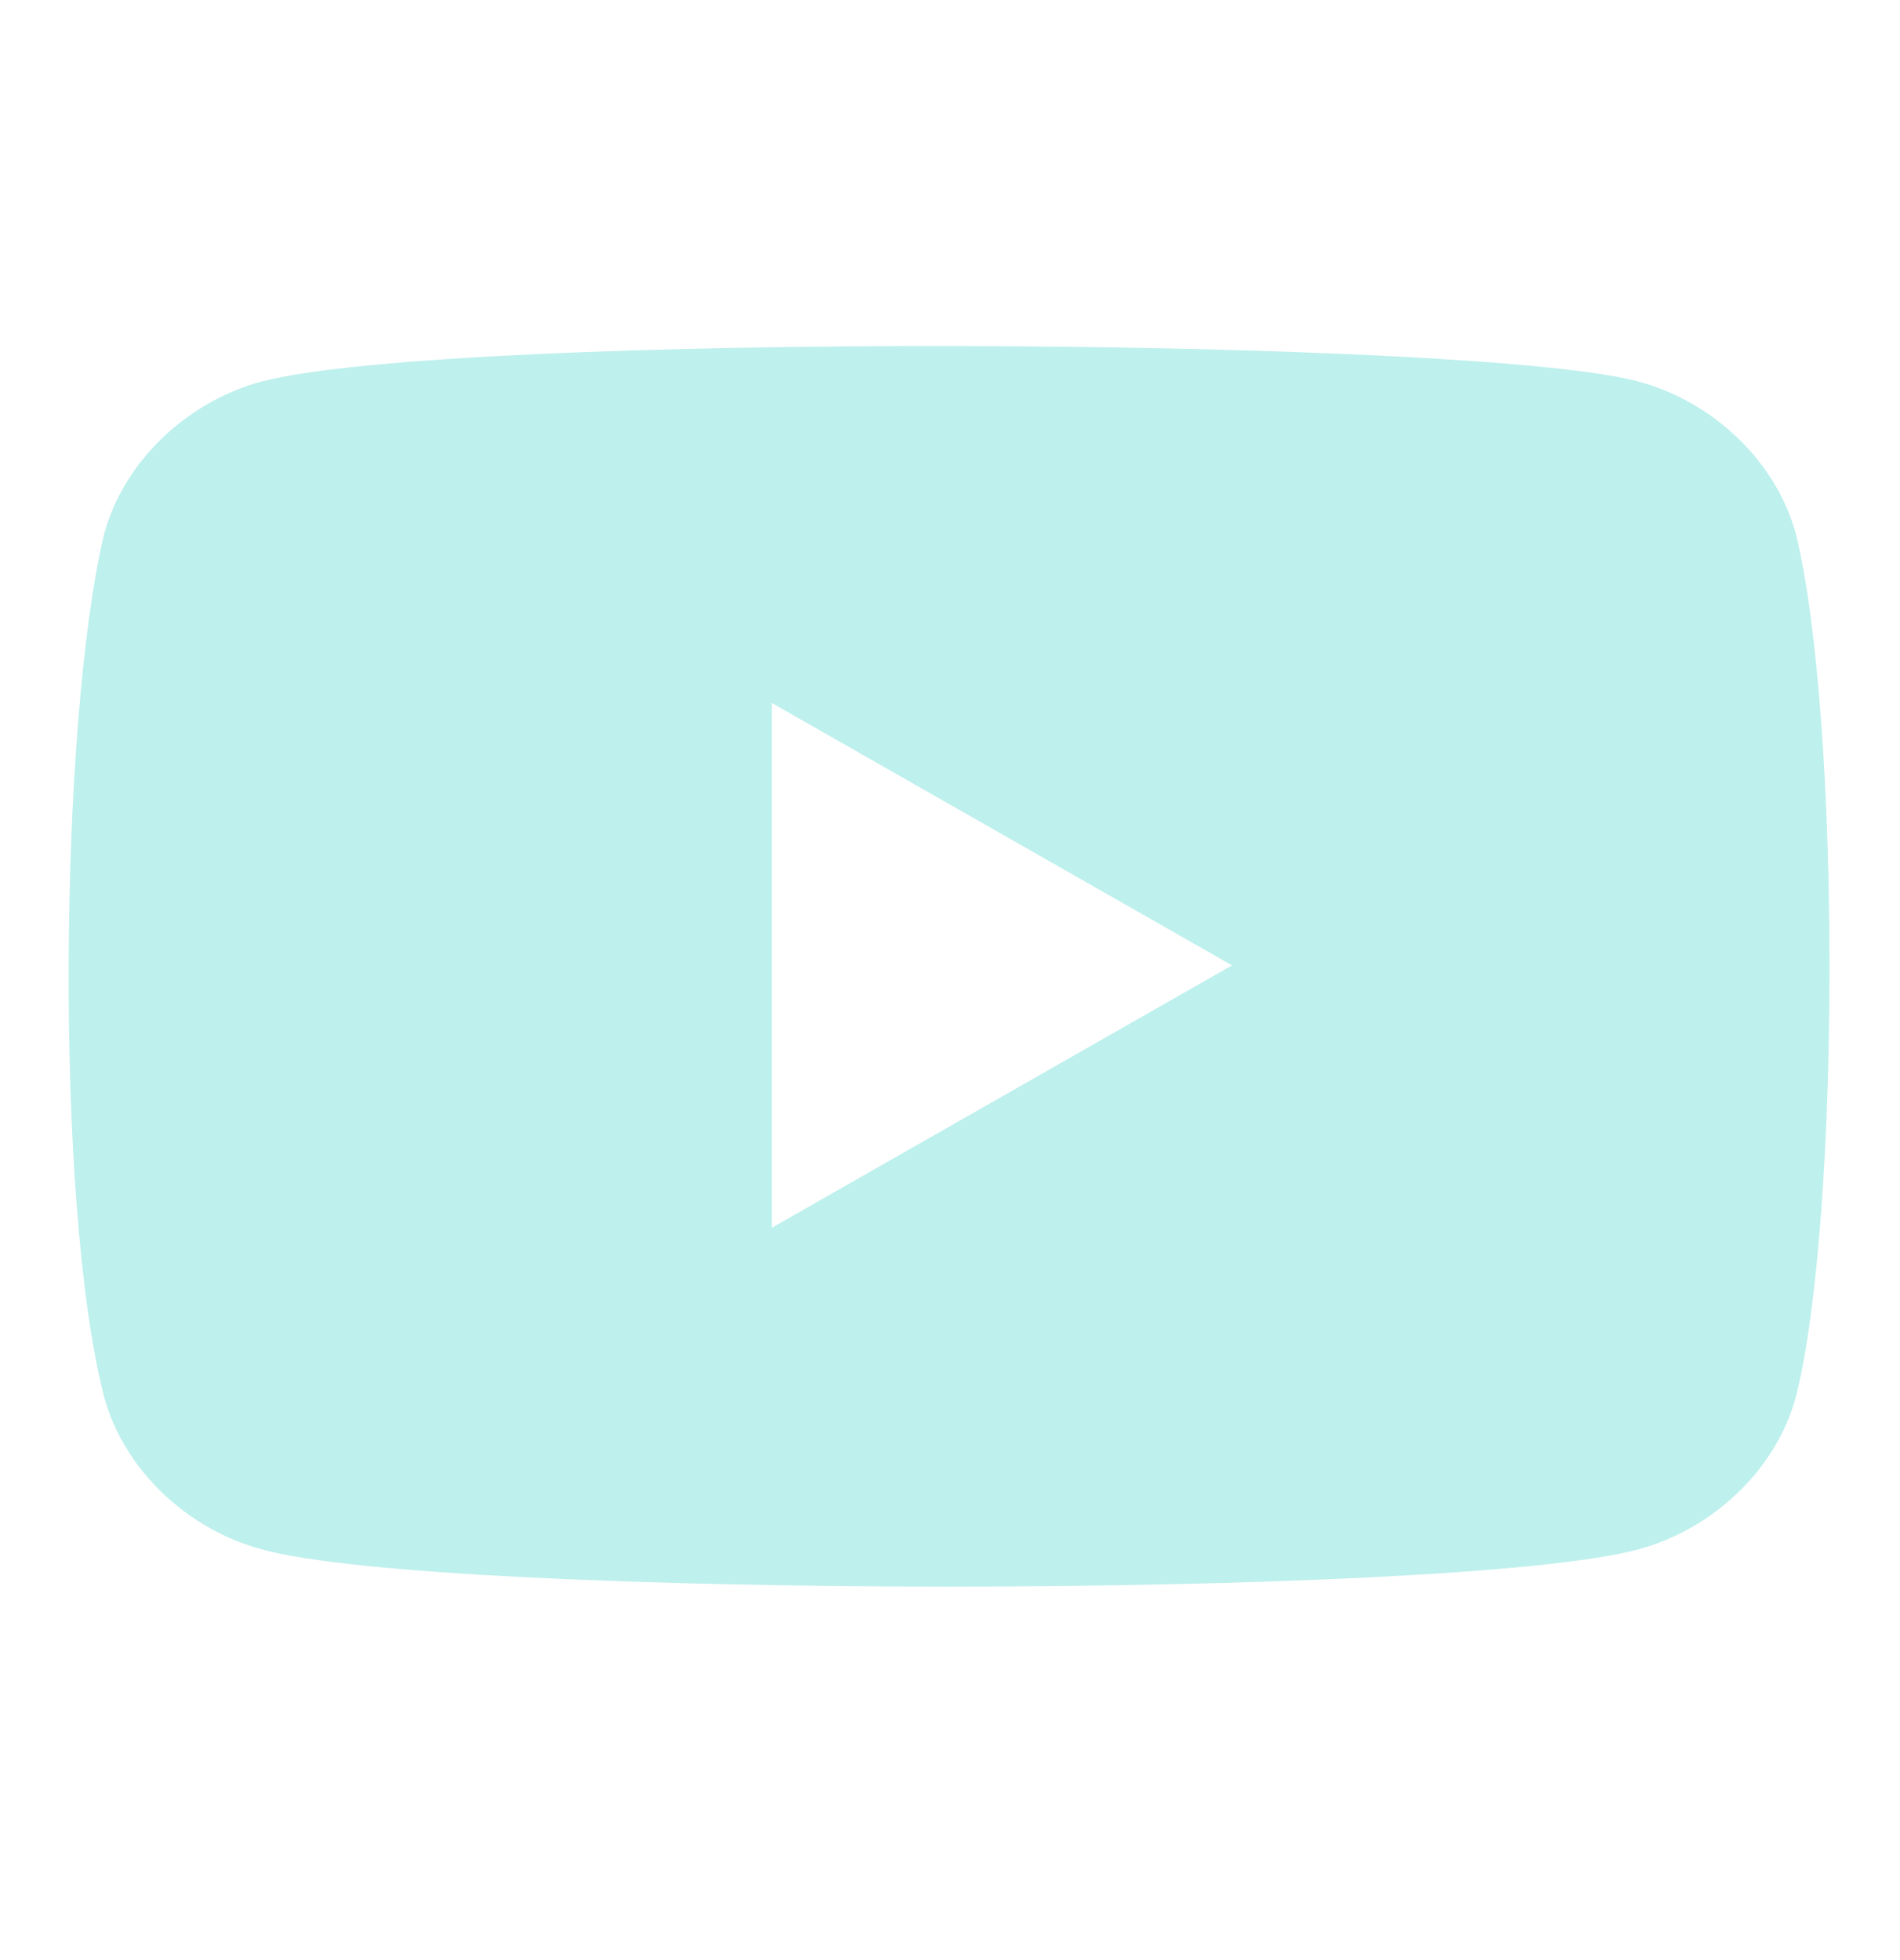 <svg width="32" height="33" viewBox="0 0 32 33" fill="none" xmlns="http://www.w3.org/2000/svg">
<path fill-rule="evenodd" clip-rule="evenodd" d="M27.584 6.42C28.834 6.754 29.917 7.754 30.25 9.004C31 12.087 31 20.504 30.25 23.504C29.917 24.754 28.834 25.754 27.584 26.087C24.5 26.92 7.417 26.92 4.417 26.087C3.167 25.754 2.084 24.754 1.75 23.504C0.917 20.254 1 12.17 1.75 9.004C2.084 7.754 3.167 6.754 4.417 6.42C7.667 5.587 24.75 5.67 27.584 6.42ZM20.75 16.253L13 20.67V11.836L20.75 16.253Z" fill="#BEF0ED"/>
</svg>

